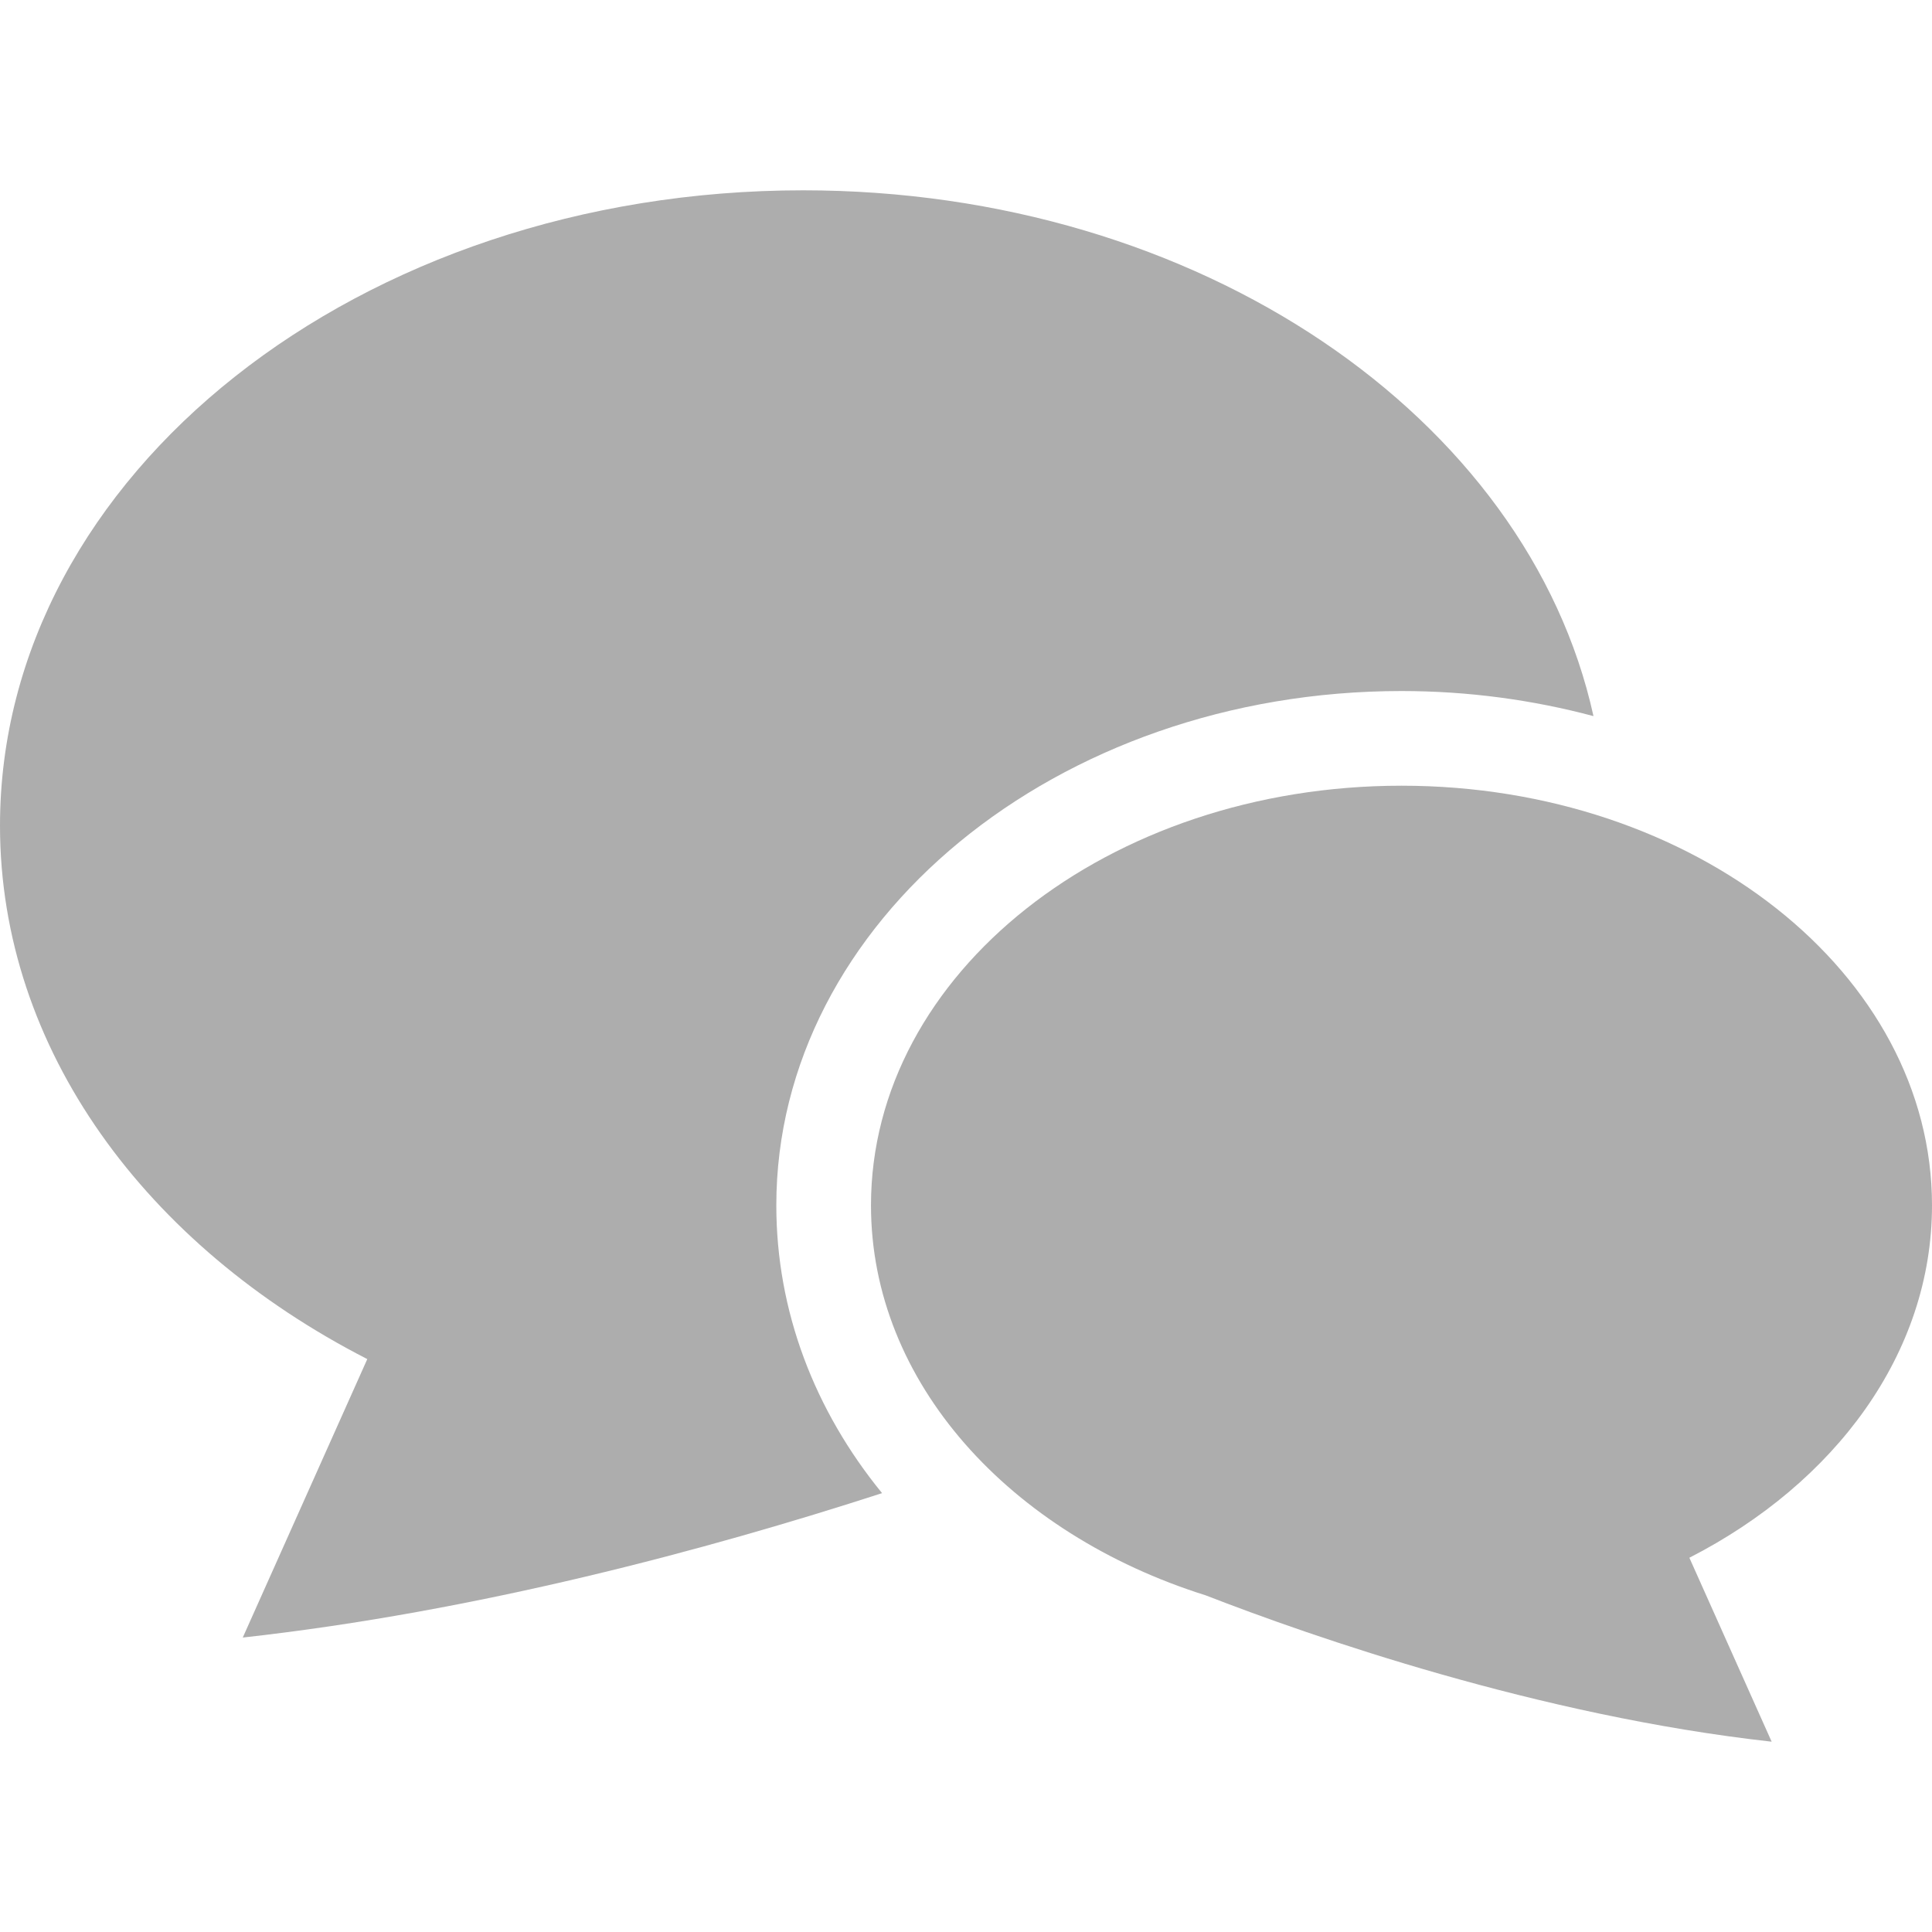 <!--?xml version="1.0" encoding="utf-8"?-->
<!-- Generator: Adobe Illustrator 18.1.1, SVG Export Plug-In . SVG Version: 6.00 Build 0)  -->

<svg version="1.1" id="_x32_" xmlns="http://www.w3.org/2000/svg" xmlns:xlink="http://www.w3.org/1999/xlink" x="0px" y="0px" viewBox="0 0 512 512" style="width: 256px; height: 256px; opacity: 1;" xml:space="preserve">
<style type="text/css">
	.st0{fill:#4B4B4B;}
</style>
<g>
	<path class="st0" d="M371.415,183.131c17.758,0,34.83,2.371,50.873,6.644c-17.414-79.136-104.446-139.34-209.451-139.34
		C95.288,50.435,0,125.809,0,218.804c0,59.291,38.78,111.379,97.336,141.368l-33.002,73.796
		c62.089-6.899,122.958-23.217,169.422-38.27c-17.91-21.933-28.024-48.236-28.024-76.266
		C205.732,244.275,280.058,183.131,371.415,183.131z" style="fill: rgb(173, 173, 173);"></path>
	<path class="st0" d="M512,319.432c0-61.428-62.947-111.213-140.585-111.213c-77.647,0-140.595,49.785-140.595,111.213
		c0,46.914,36.736,87.006,88.678,103.344c28.259,10.976,88.286,31.929,150.008,38.789L447.7,412.819
		C486.382,393.012,512,358.603,512,319.432z" style="fill: rgb(173, 173, 173);"></path>
</g>
</svg>

